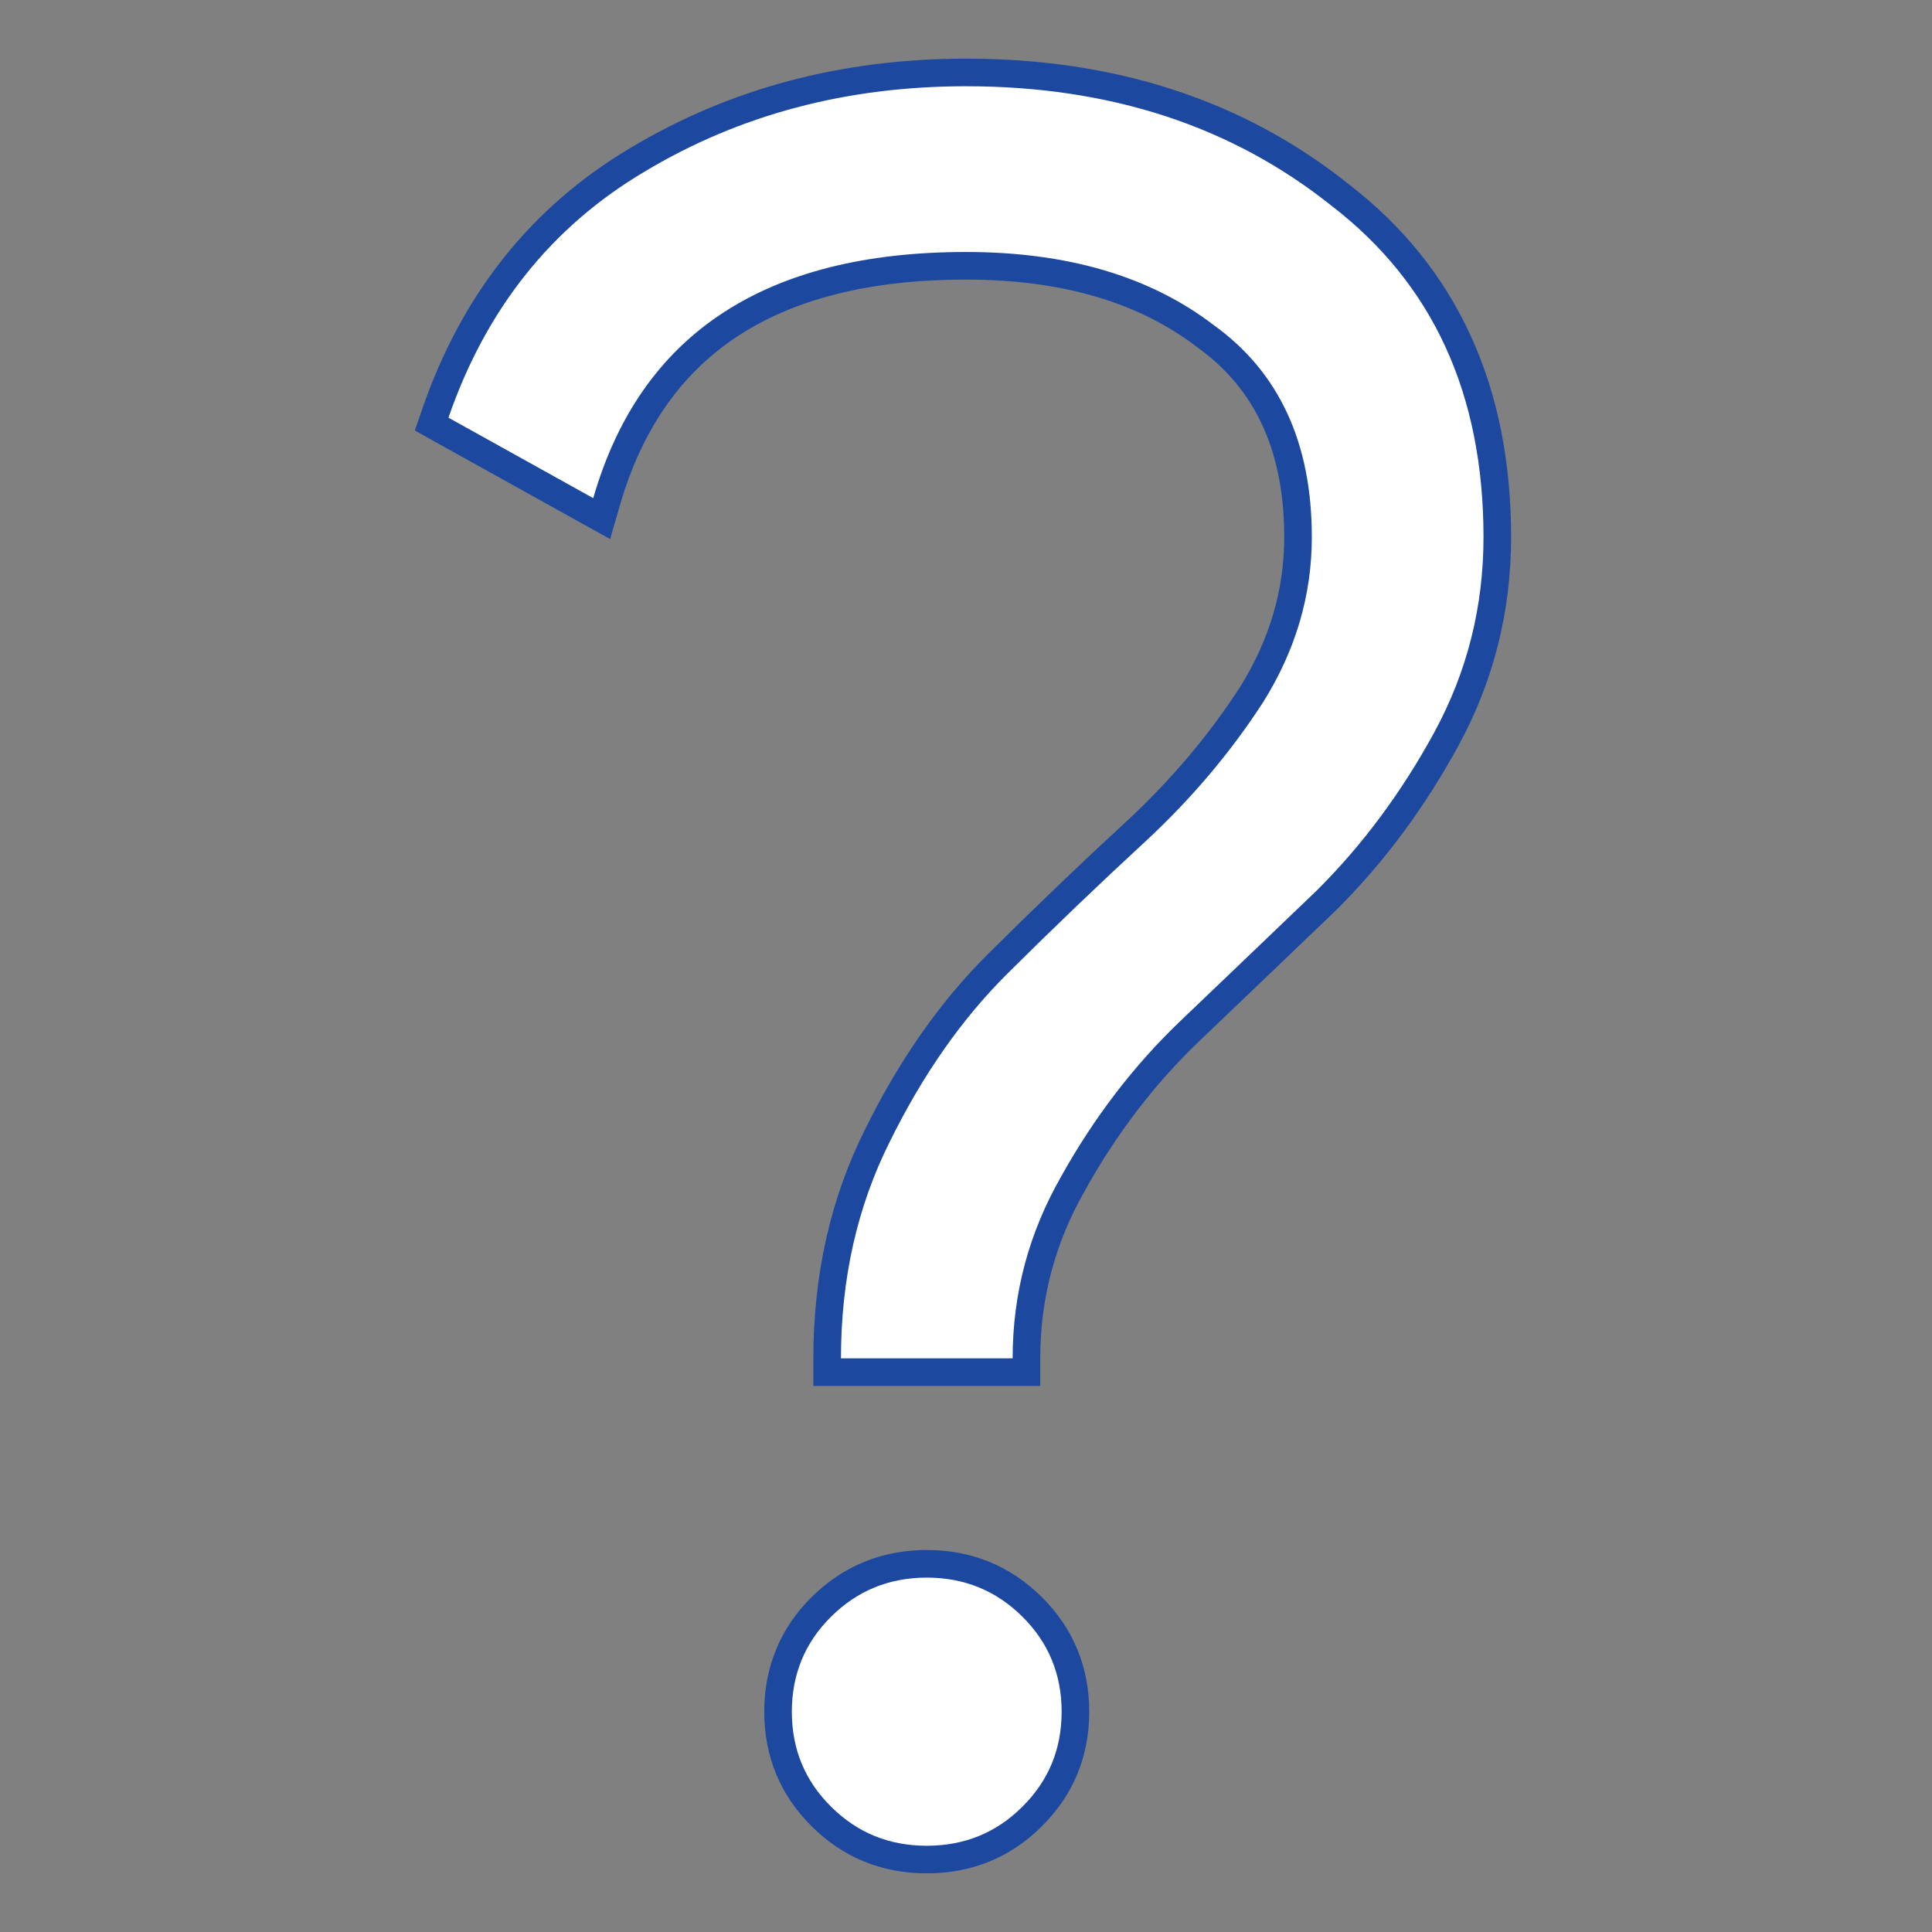 <svg width="14" height="14" viewBox="0 0 14 14" fill="none" xmlns="http://www.w3.org/2000/svg">
<rect x="0" y="0" width="14" height="14" fill="#808080" stroke="none"/>
<g clip-path="url(#clip0_1540_58915)">
<path d="M5.994 9.843V9.943H6.094H7.338H7.438V9.843C7.438 9.39 7.551 8.966 7.78 8.569L7.78 8.568C8.013 8.152 8.291 7.789 8.615 7.478L9.113 7.002L9.611 6.525L9.611 6.525L9.612 6.524C9.951 6.187 10.241 5.796 10.482 5.353C10.727 4.902 10.85 4.415 10.85 3.892C10.85 2.829 10.472 1.998 9.71 1.412C8.967 0.819 8.062 0.525 7 0.525C6.119 0.525 5.325 0.735 4.621 1.157C3.924 1.57 3.435 2.184 3.155 2.994L3.128 3.073L3.201 3.114L4.25 3.697L4.36 3.758L4.395 3.637C4.561 3.062 4.859 2.637 5.287 2.355C5.716 2.072 6.284 1.926 7 1.926C7.718 1.926 8.294 2.098 8.734 2.435L8.734 2.435L8.737 2.437C9.18 2.756 9.406 3.235 9.406 3.892C9.406 4.296 9.293 4.678 9.066 5.039C8.834 5.396 8.555 5.725 8.23 6.026C7.897 6.333 7.564 6.652 7.232 6.982C6.891 7.32 6.601 7.736 6.359 8.227C6.115 8.713 5.994 9.252 5.994 9.843ZM6.716 13.475C7.014 13.475 7.271 13.371 7.479 13.163C7.688 12.956 7.793 12.701 7.793 12.404C7.793 12.107 7.688 11.851 7.479 11.644C7.271 11.437 7.014 11.332 6.716 11.332C6.417 11.332 6.161 11.437 5.952 11.644C5.743 11.851 5.638 12.107 5.638 12.404C5.638 12.701 5.743 12.956 5.952 13.163C6.161 13.371 6.417 13.475 6.716 13.475Z" fill="white" stroke="#1C48A0" stroke-width="0.2"/>
</g>
<defs>
<clipPath id="clip0_1540_58915">
<rect width="13.5" height="13.5" fill="white" transform="translate(0.25 0.25)"/>
</clipPath>
</defs>
</svg>
